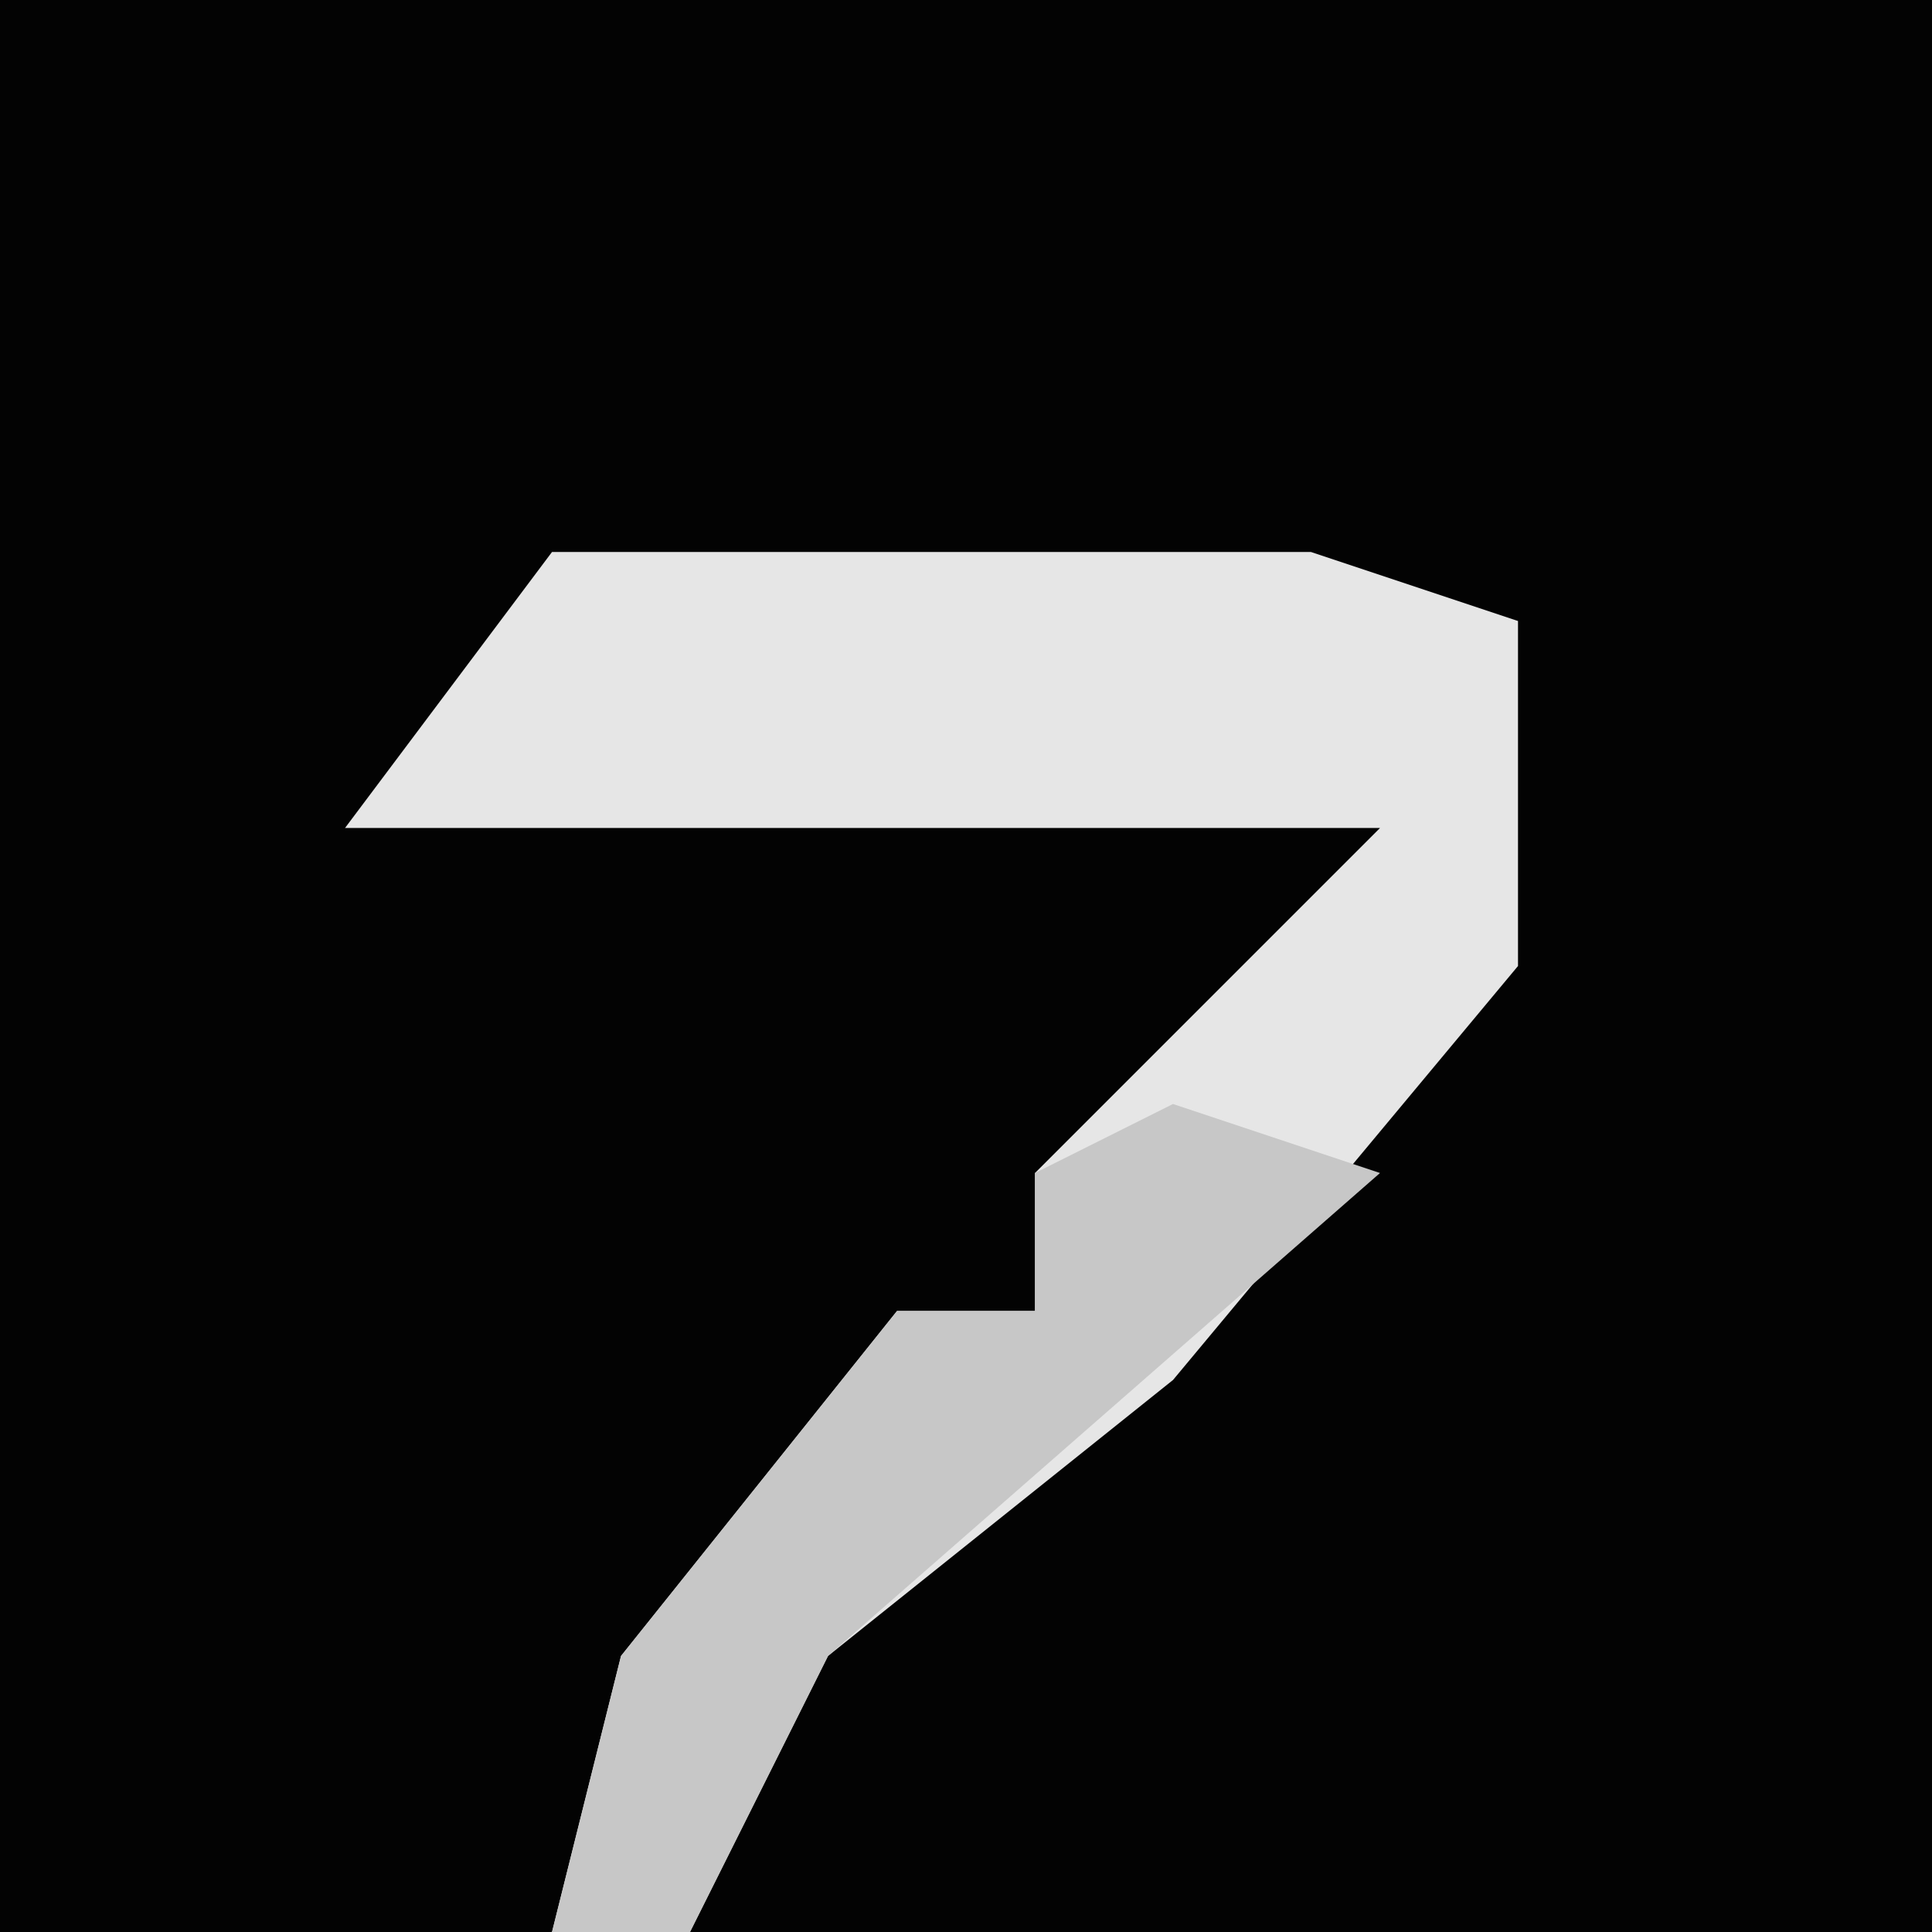 <?xml version="1.0" encoding="UTF-8"?>
<svg version="1.1" xmlns="http://www.w3.org/2000/svg" width="28" height="28">
<path d="M0,0 L28,0 L28,28 L0,28 Z " fill="#030303" transform="translate(0,0)"/>
<path d="M0,0 L11,0 L14,1 L14,6 L9,12 L4,16 L2,20 L0,20 L1,16 L5,11 L7,11 L7,9 L12,4 L-3,4 Z " fill="#E6E6E6" transform="translate(8,8)"/>
<path d="M0,0 L3,1 L-5,8 L-7,12 L-9,12 L-8,8 L-4,3 L-2,3 L-2,1 Z " fill="#C7C7C7" transform="translate(17,16)"/>
</svg>
